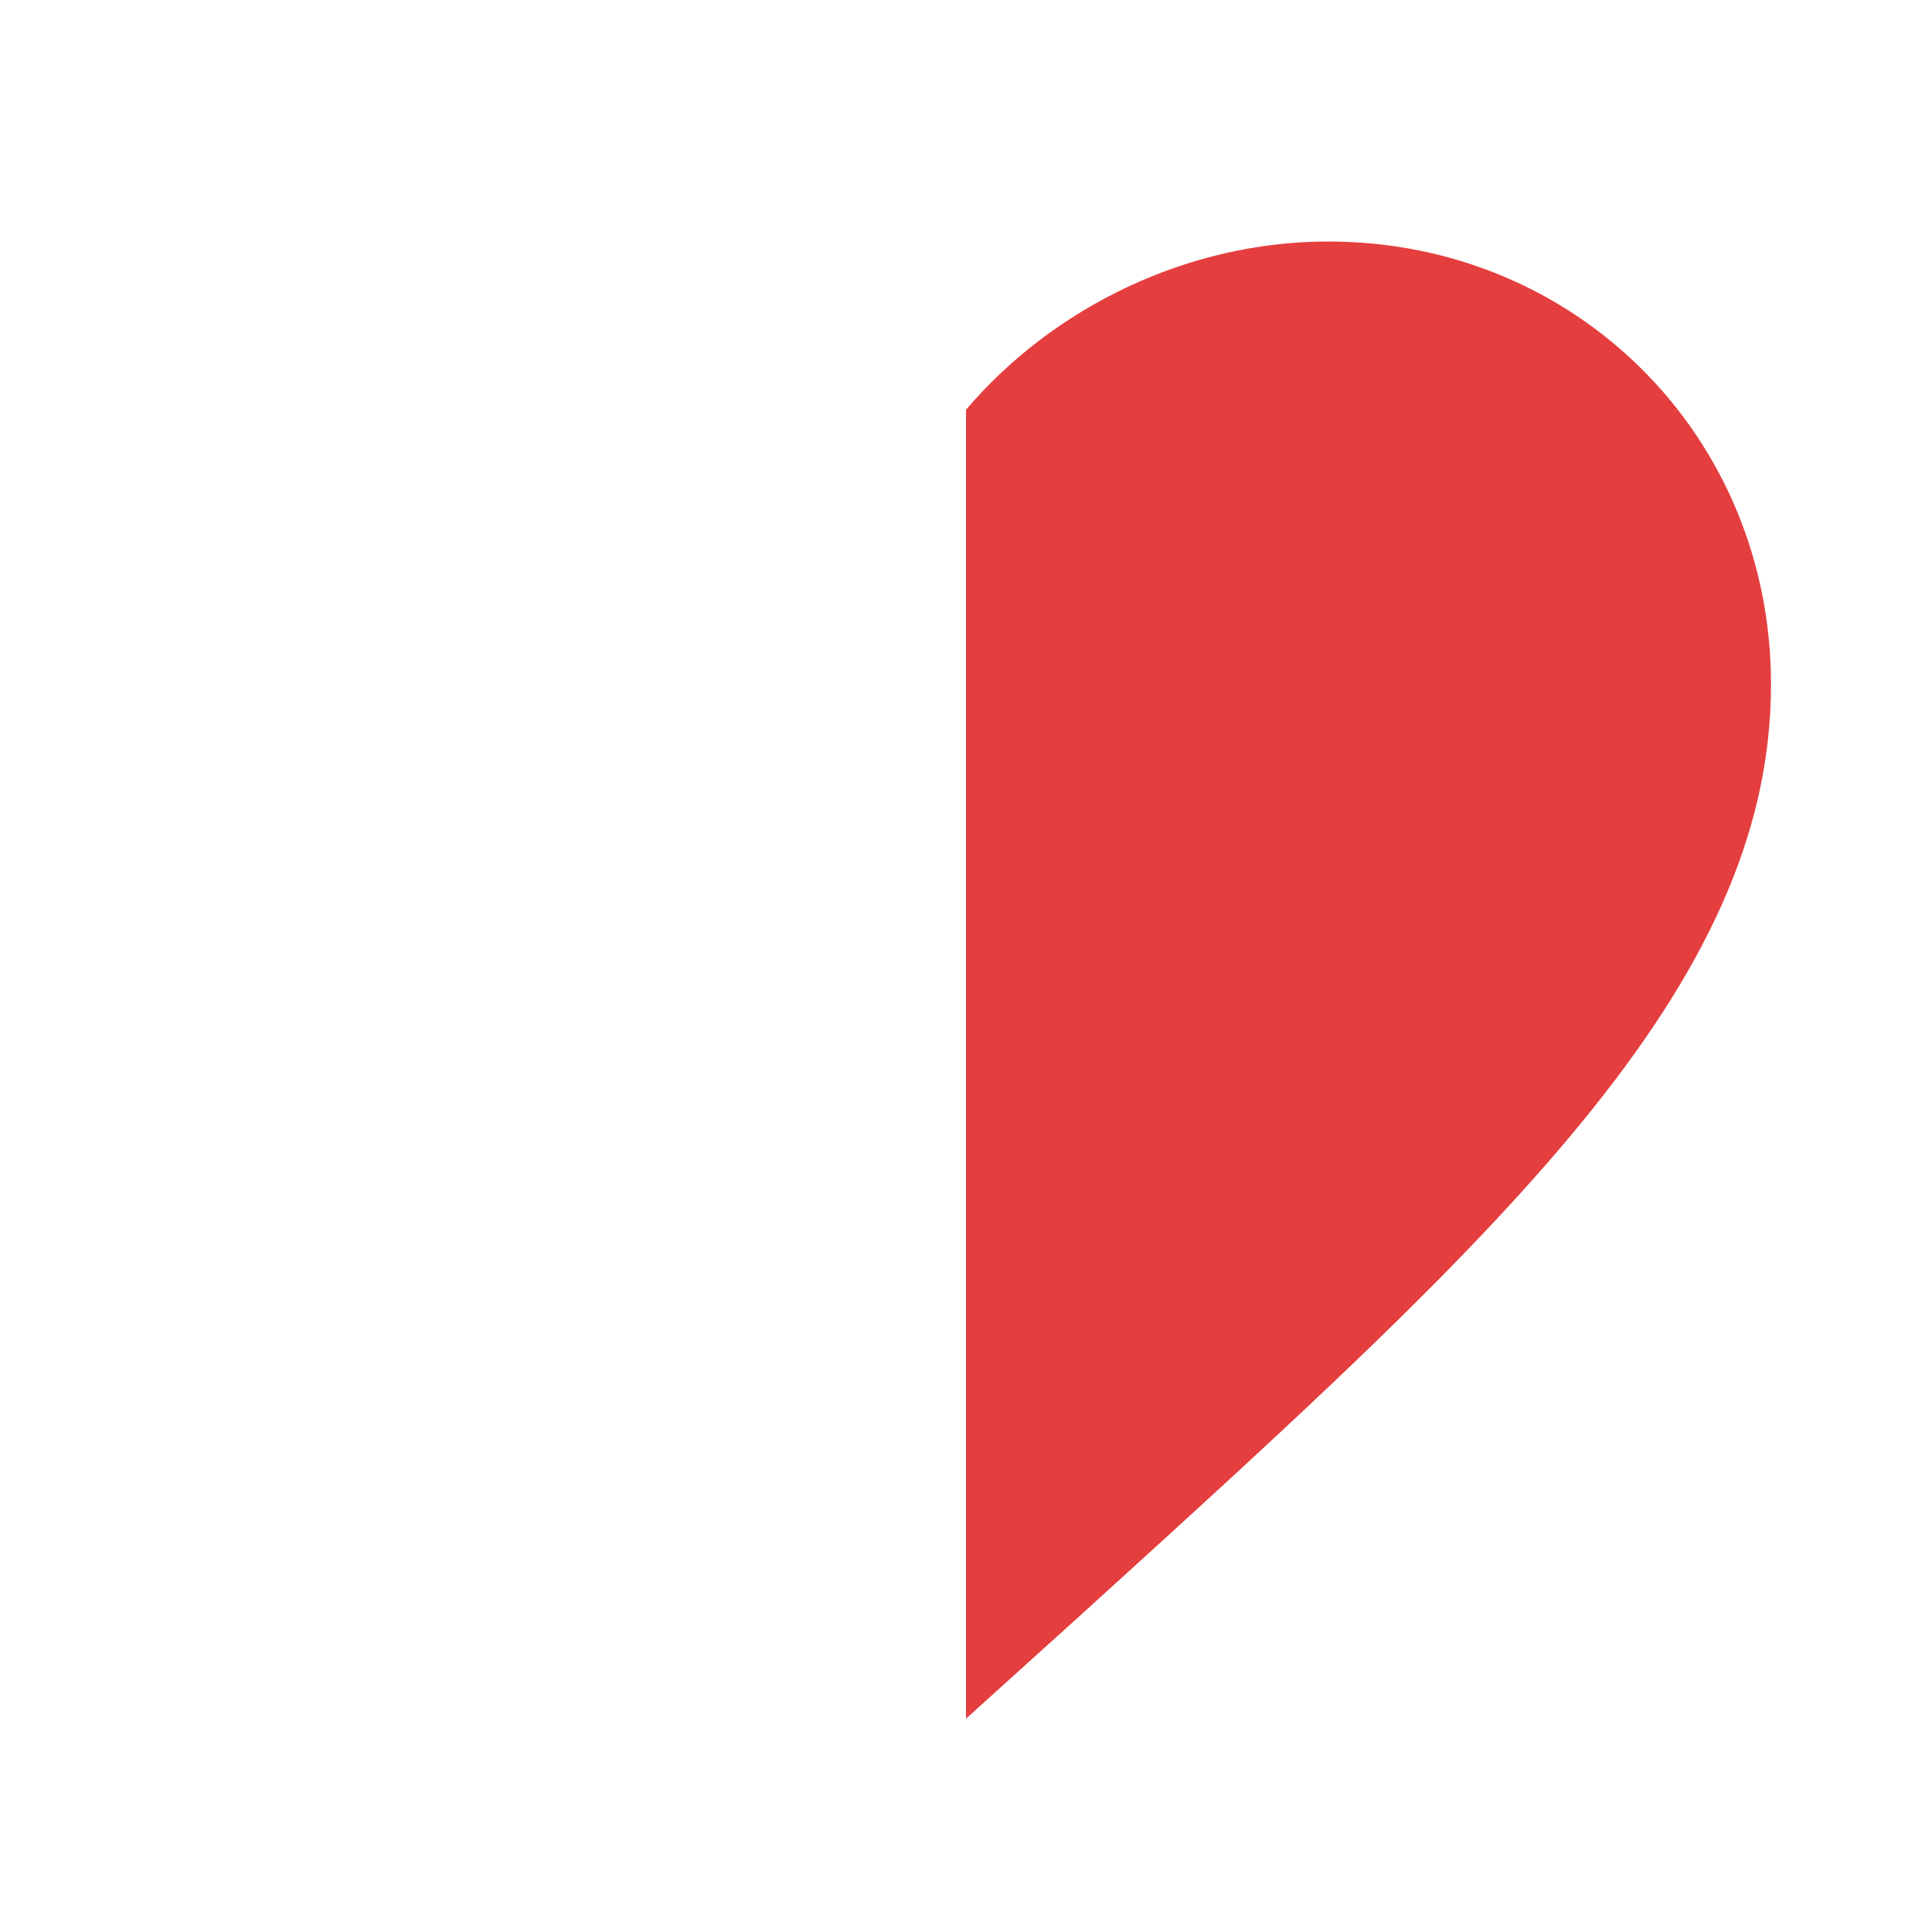 <svg width="100" height="100" viewBox="0 0 24 24" xmlns="http://www.w3.org/2000/svg" fill="#E53E3E">
    <path d="M12 21.35V5.09C13.09 3.81 14.76 3 16.5 3 19.58 3 22 5.42 22 8.5c0 3.78-3.4 6.86-8.55 11.54L12 21.35z"/>
</svg>

